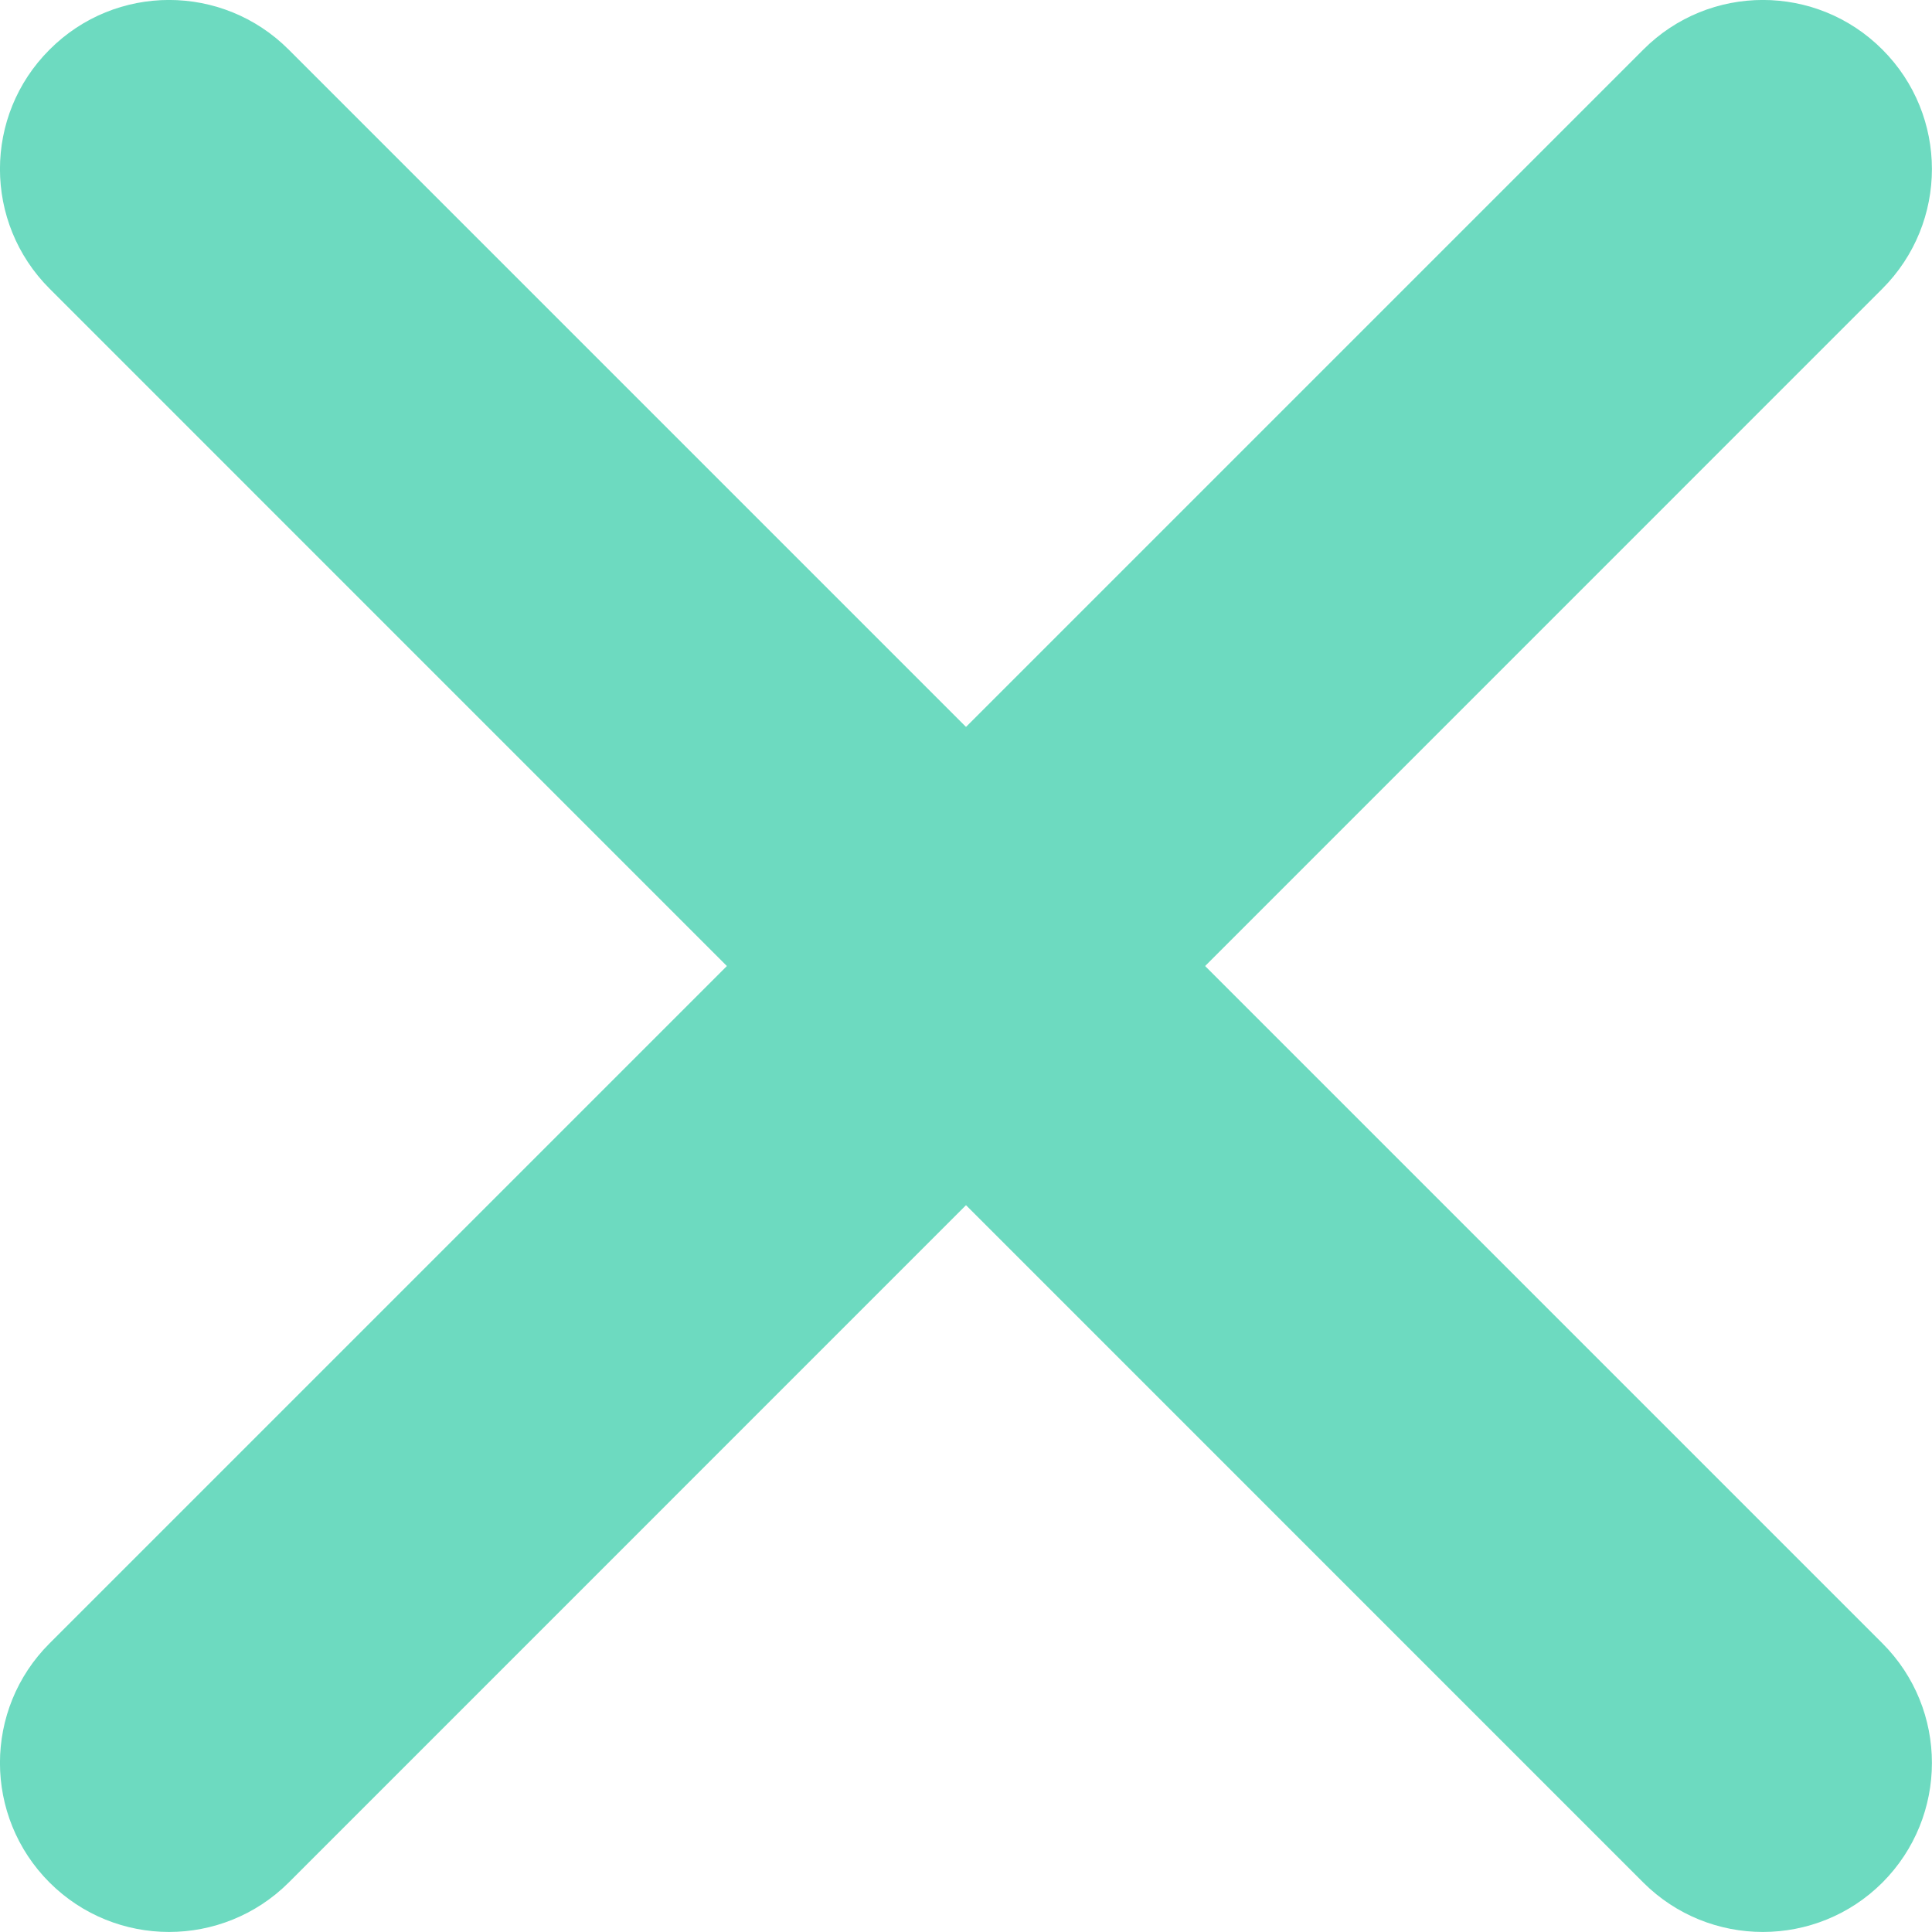 <svg width="12" height="12" viewBox="0 0 12 12" fill="none" xmlns="http://www.w3.org/2000/svg">
<path fill-rule="evenodd" clip-rule="evenodd" d="M11.692 0.308C12.102 0.718 12.102 1.382 11.692 1.793L1.793 11.693C1.382 12.102 0.718 12.102 0.308 11.693C-0.103 11.282 -0.103 10.617 0.308 10.207L10.207 0.308C10.617 -0.103 11.282 -0.103 11.692 0.308Z" fill="#6DDAC0"/>
<path fill-rule="evenodd" clip-rule="evenodd" d="M11.692 11.693C11.282 12.102 10.617 12.102 10.207 11.693L0.308 1.793C-0.103 1.382 -0.103 0.718 0.308 0.308C0.718 -0.103 1.382 -0.103 1.793 0.308L11.692 10.207C12.102 10.617 12.102 11.282 11.692 11.693Z" fill="#6DDAC0"/>
</svg>
